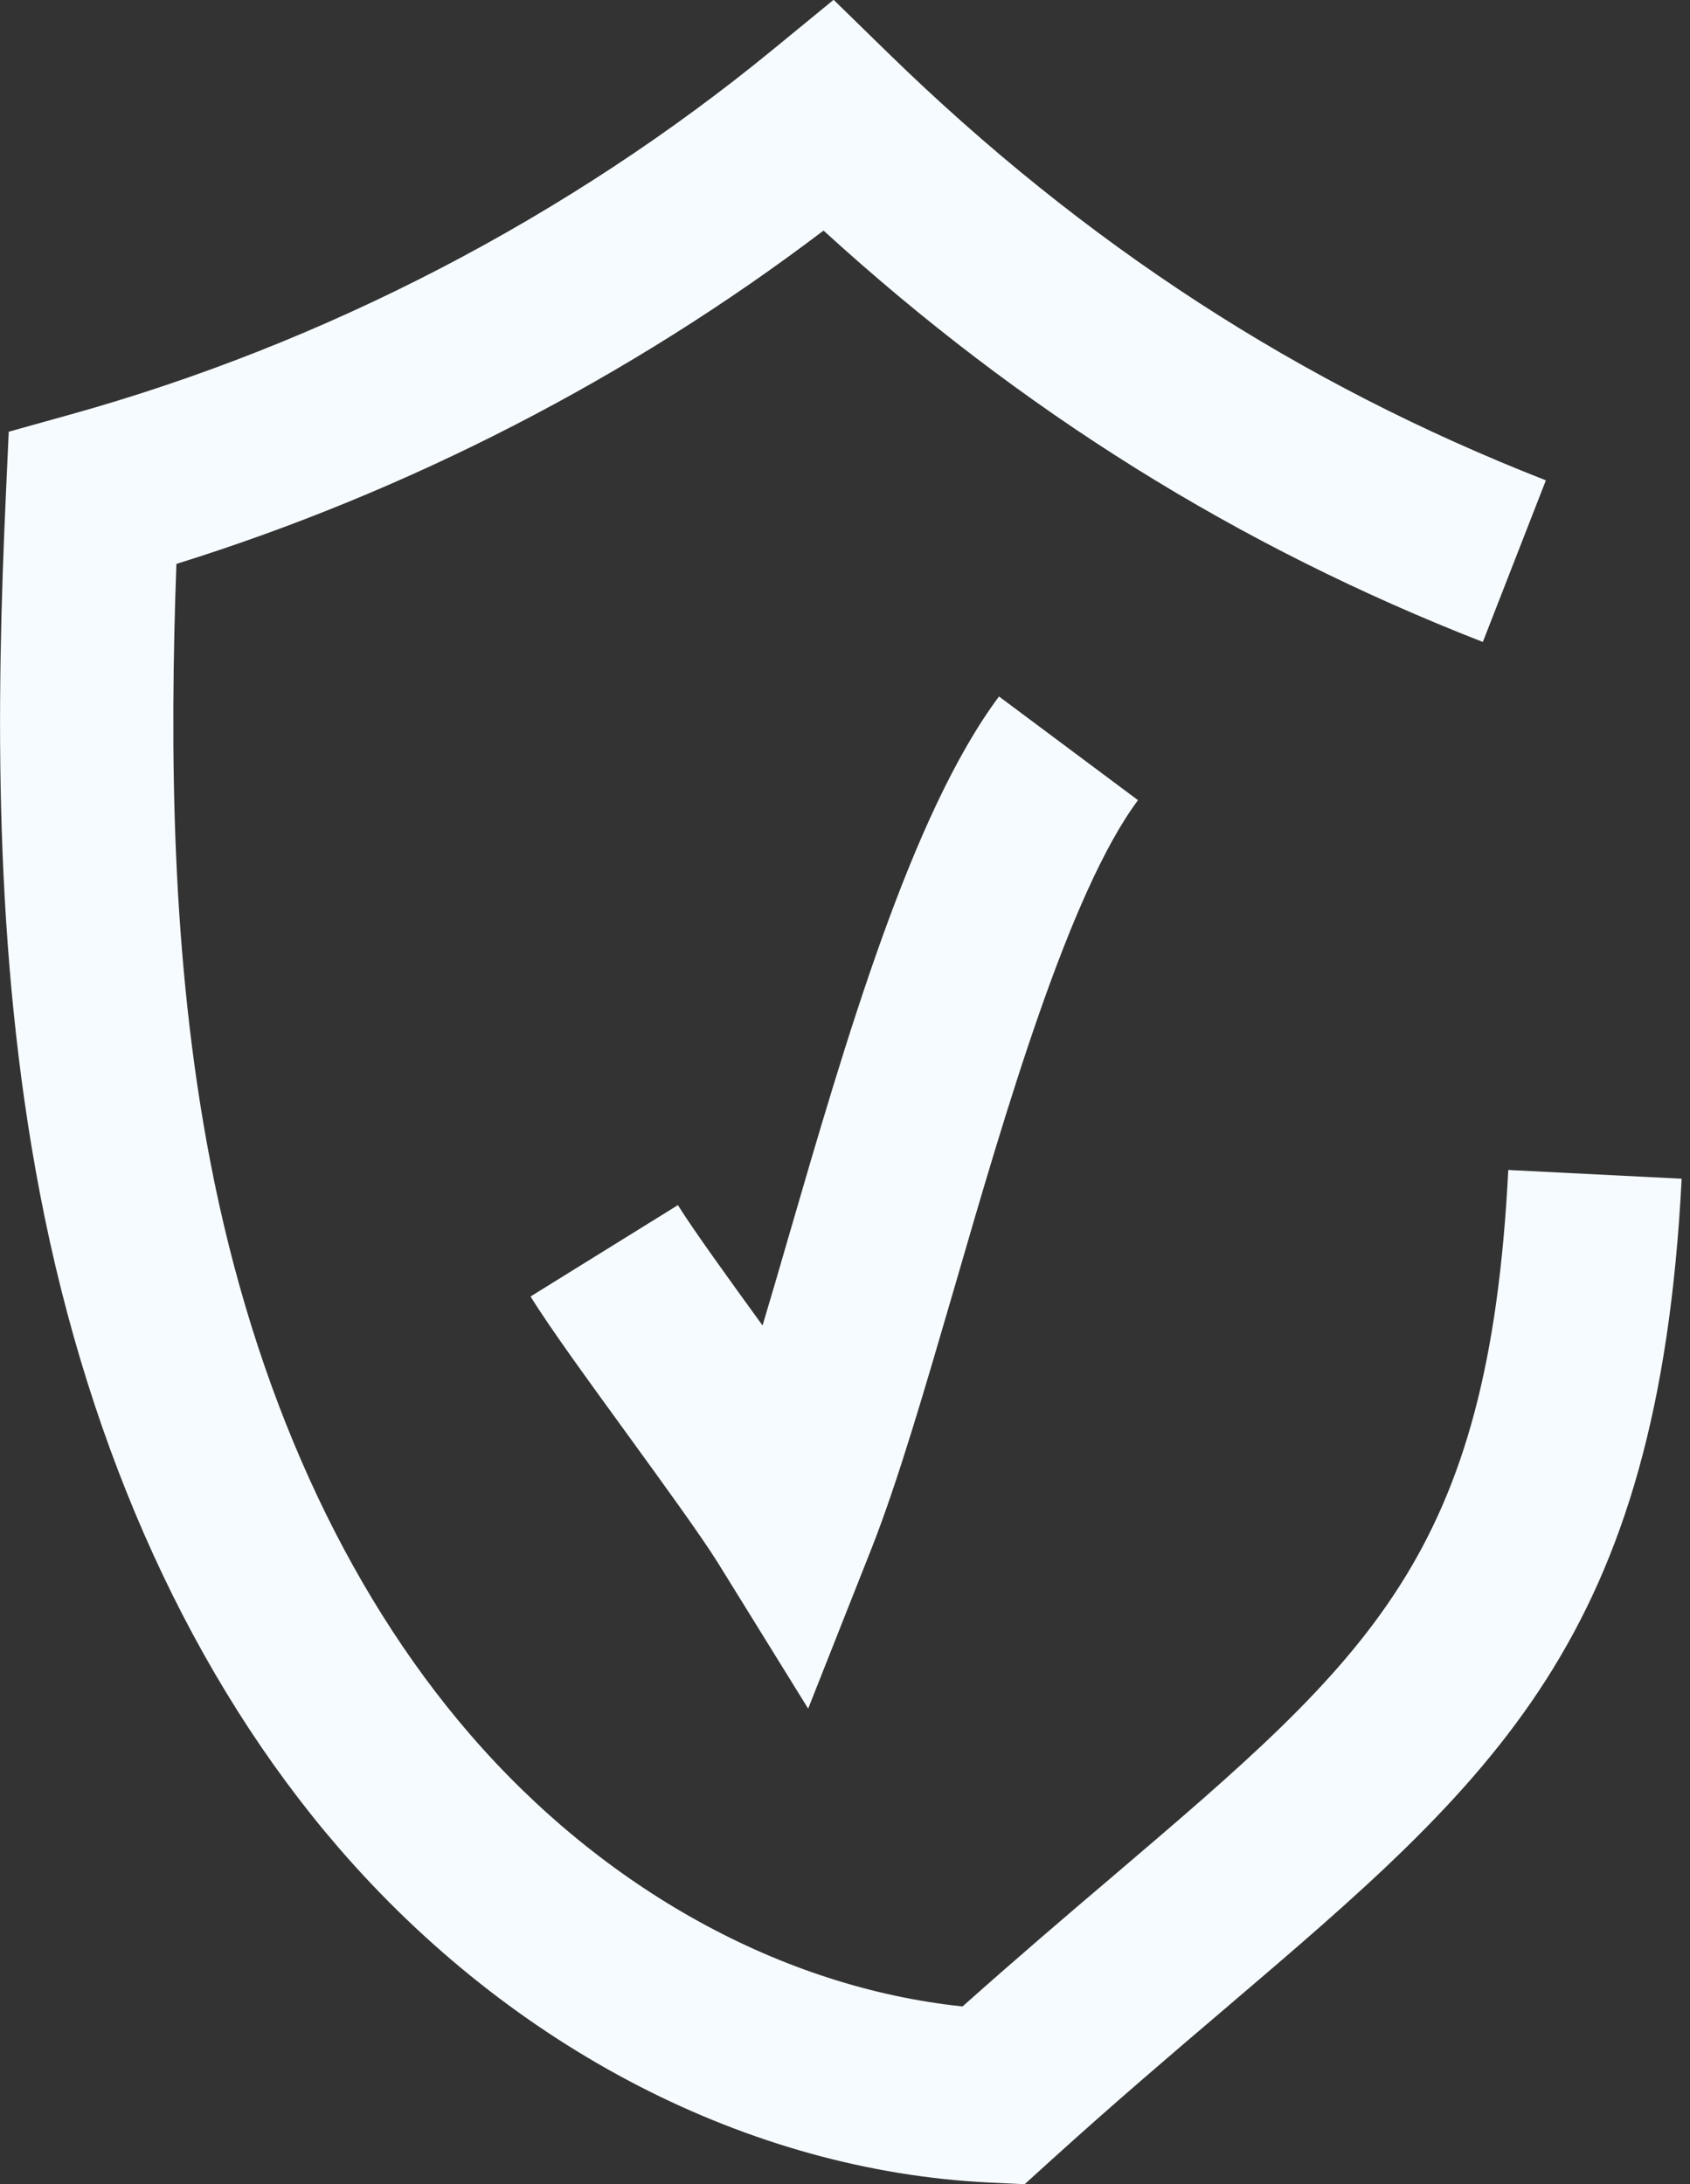 <svg width="89" height="115" viewBox="0 0 89 115" fill="none" xmlns="http://www.w3.org/2000/svg">
<rect x="0" y="0" width="89" height="115" fill="#333333" stroke="none"/>
<g clip-path="url(#clip0_1794_851)">
<path d="M79.43 61.6C78.4 81.92 72.19 87.21 58.59 98.8C56.2 100.83 53.54 103.1 50.69 105.64C41.18 104.64 31.81 99.49 24.74 91.3C18.12 83.63 13.39 73.2 11.07 61.13C9 50.38 8.94 39.38 9.29 29.69C21.51 25.88 33.17 19.88 43.37 12.14C53.79 21.65 65.18 28.76 78.09 33.8L81.41 25.29C68.45 20.22 57.13 12.88 46.82 2.84L43.9 -0.01L40.74 2.58C29.94 11.44 17.11 18.1 3.65 21.84L0.46 22.73L0.31 26.04C-0.19 37.01 -0.37 49.97 2.11 62.87C4.73 76.51 10.17 88.41 17.83 97.28C26.98 107.87 39.45 114.29 52.07 114.91L53.96 115L55.36 113.73C58.66 110.74 61.77 108.09 64.52 105.75C78.74 93.63 87.33 86.31 88.56 62.06L79.44 61.6H79.43Z" fill="#F6FBFF"/>
<path d="M40.16 69.79C38.34 67.28 36.51 64.75 35.7 63.45L27.94 68.26C28.96 69.91 30.94 72.63 33.04 75.52C34.95 78.15 36.93 80.88 37.78 82.24L42.56 89.96L45.9 81.52C47.29 78 48.73 73.04 50.26 67.8C52.95 58.53 56.3 47 59.93 42.13L52.61 36.67C47.99 42.86 44.54 54.76 41.49 65.25C41.04 66.8 40.6 68.32 40.16 69.78V69.79Z" fill="#F6FBFF"/>
</g>
<defs>
<clipPath id="clip0_1794_851">
<rect width="88.56" height="115" fill="white"/>
</clipPath>
</defs>
</svg>
